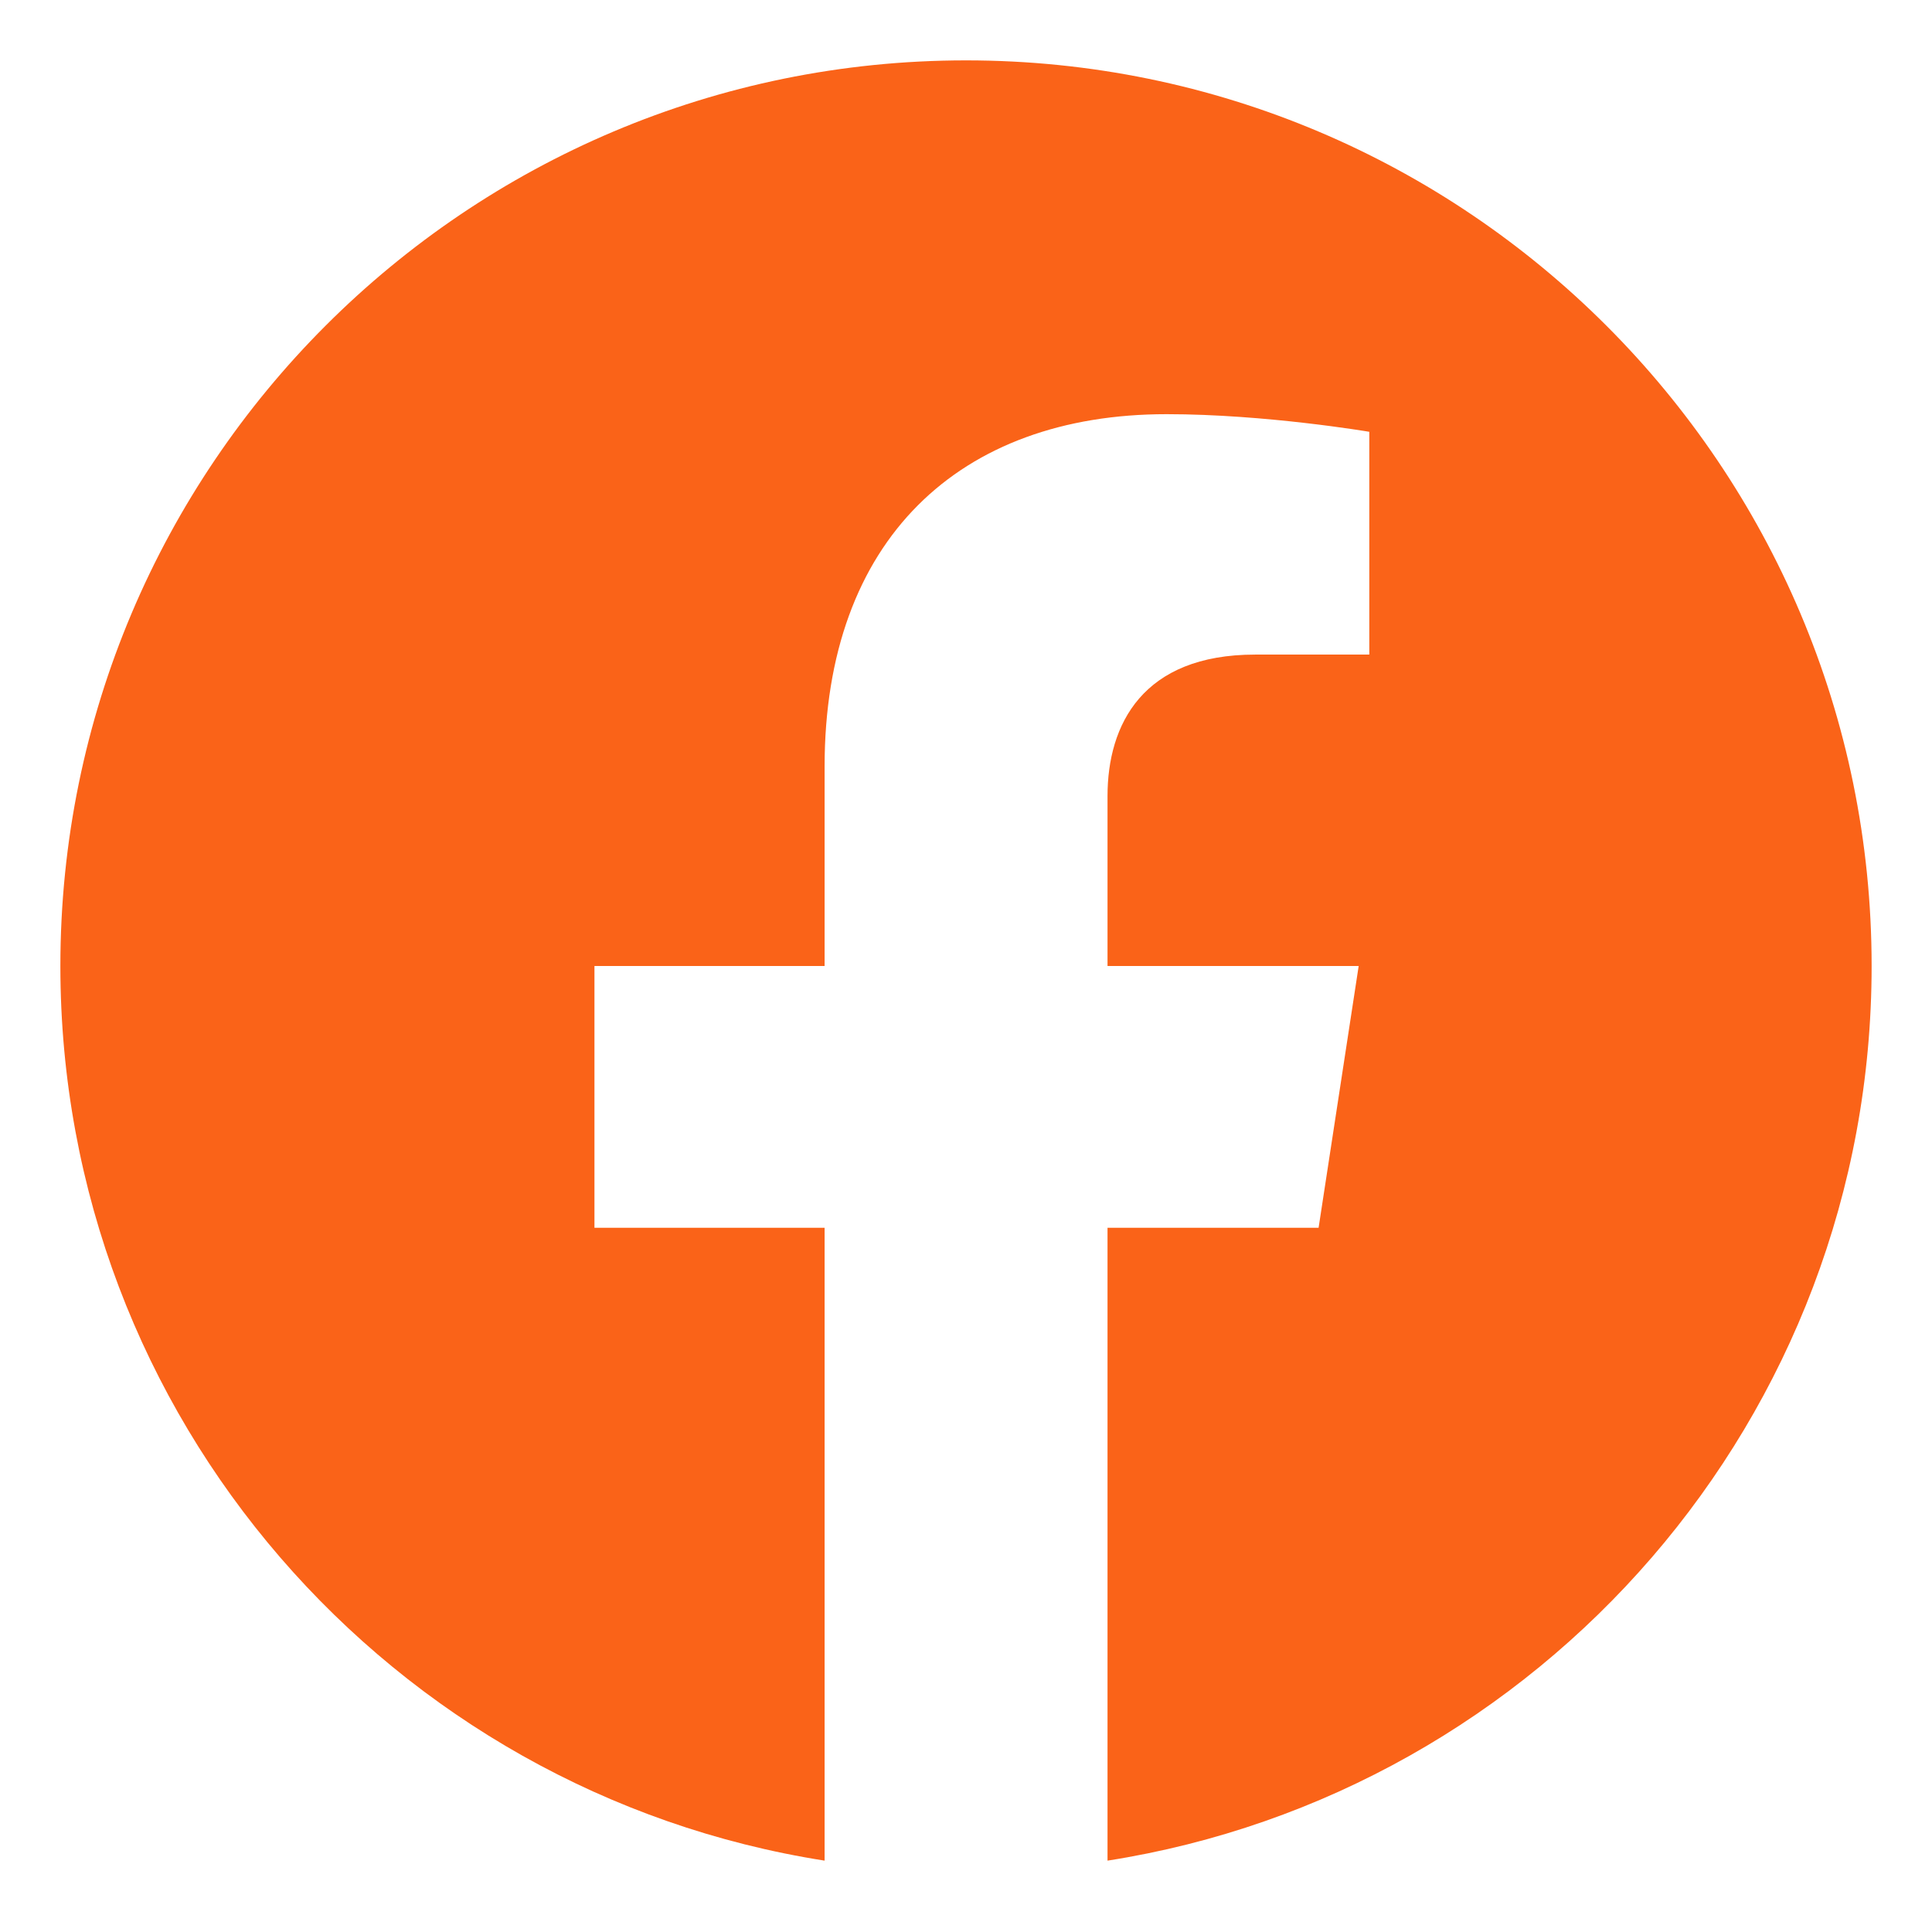 <svg width="16" height="16" viewBox="0 0 16 16" fill="none" xmlns="http://www.w3.org/2000/svg">
<path d="M8 0.5C3.858 0.5 0.5 3.858 0.5 8C0.5 11.743 3.243 14.846 6.829 15.409V10.168H4.923V8H6.829V6.348C6.829 4.468 7.947 3.43 9.661 3.43C10.482 3.43 11.34 3.576 11.34 3.576V5.421H10.395C9.463 5.421 9.172 6 9.172 6.593V8H11.252L10.92 10.168H9.172V15.409C12.757 14.847 15.5 11.742 15.5 8C15.5 3.858 12.142 0.5 8 0.5Z" fill="#FA6318"/>
</svg>
